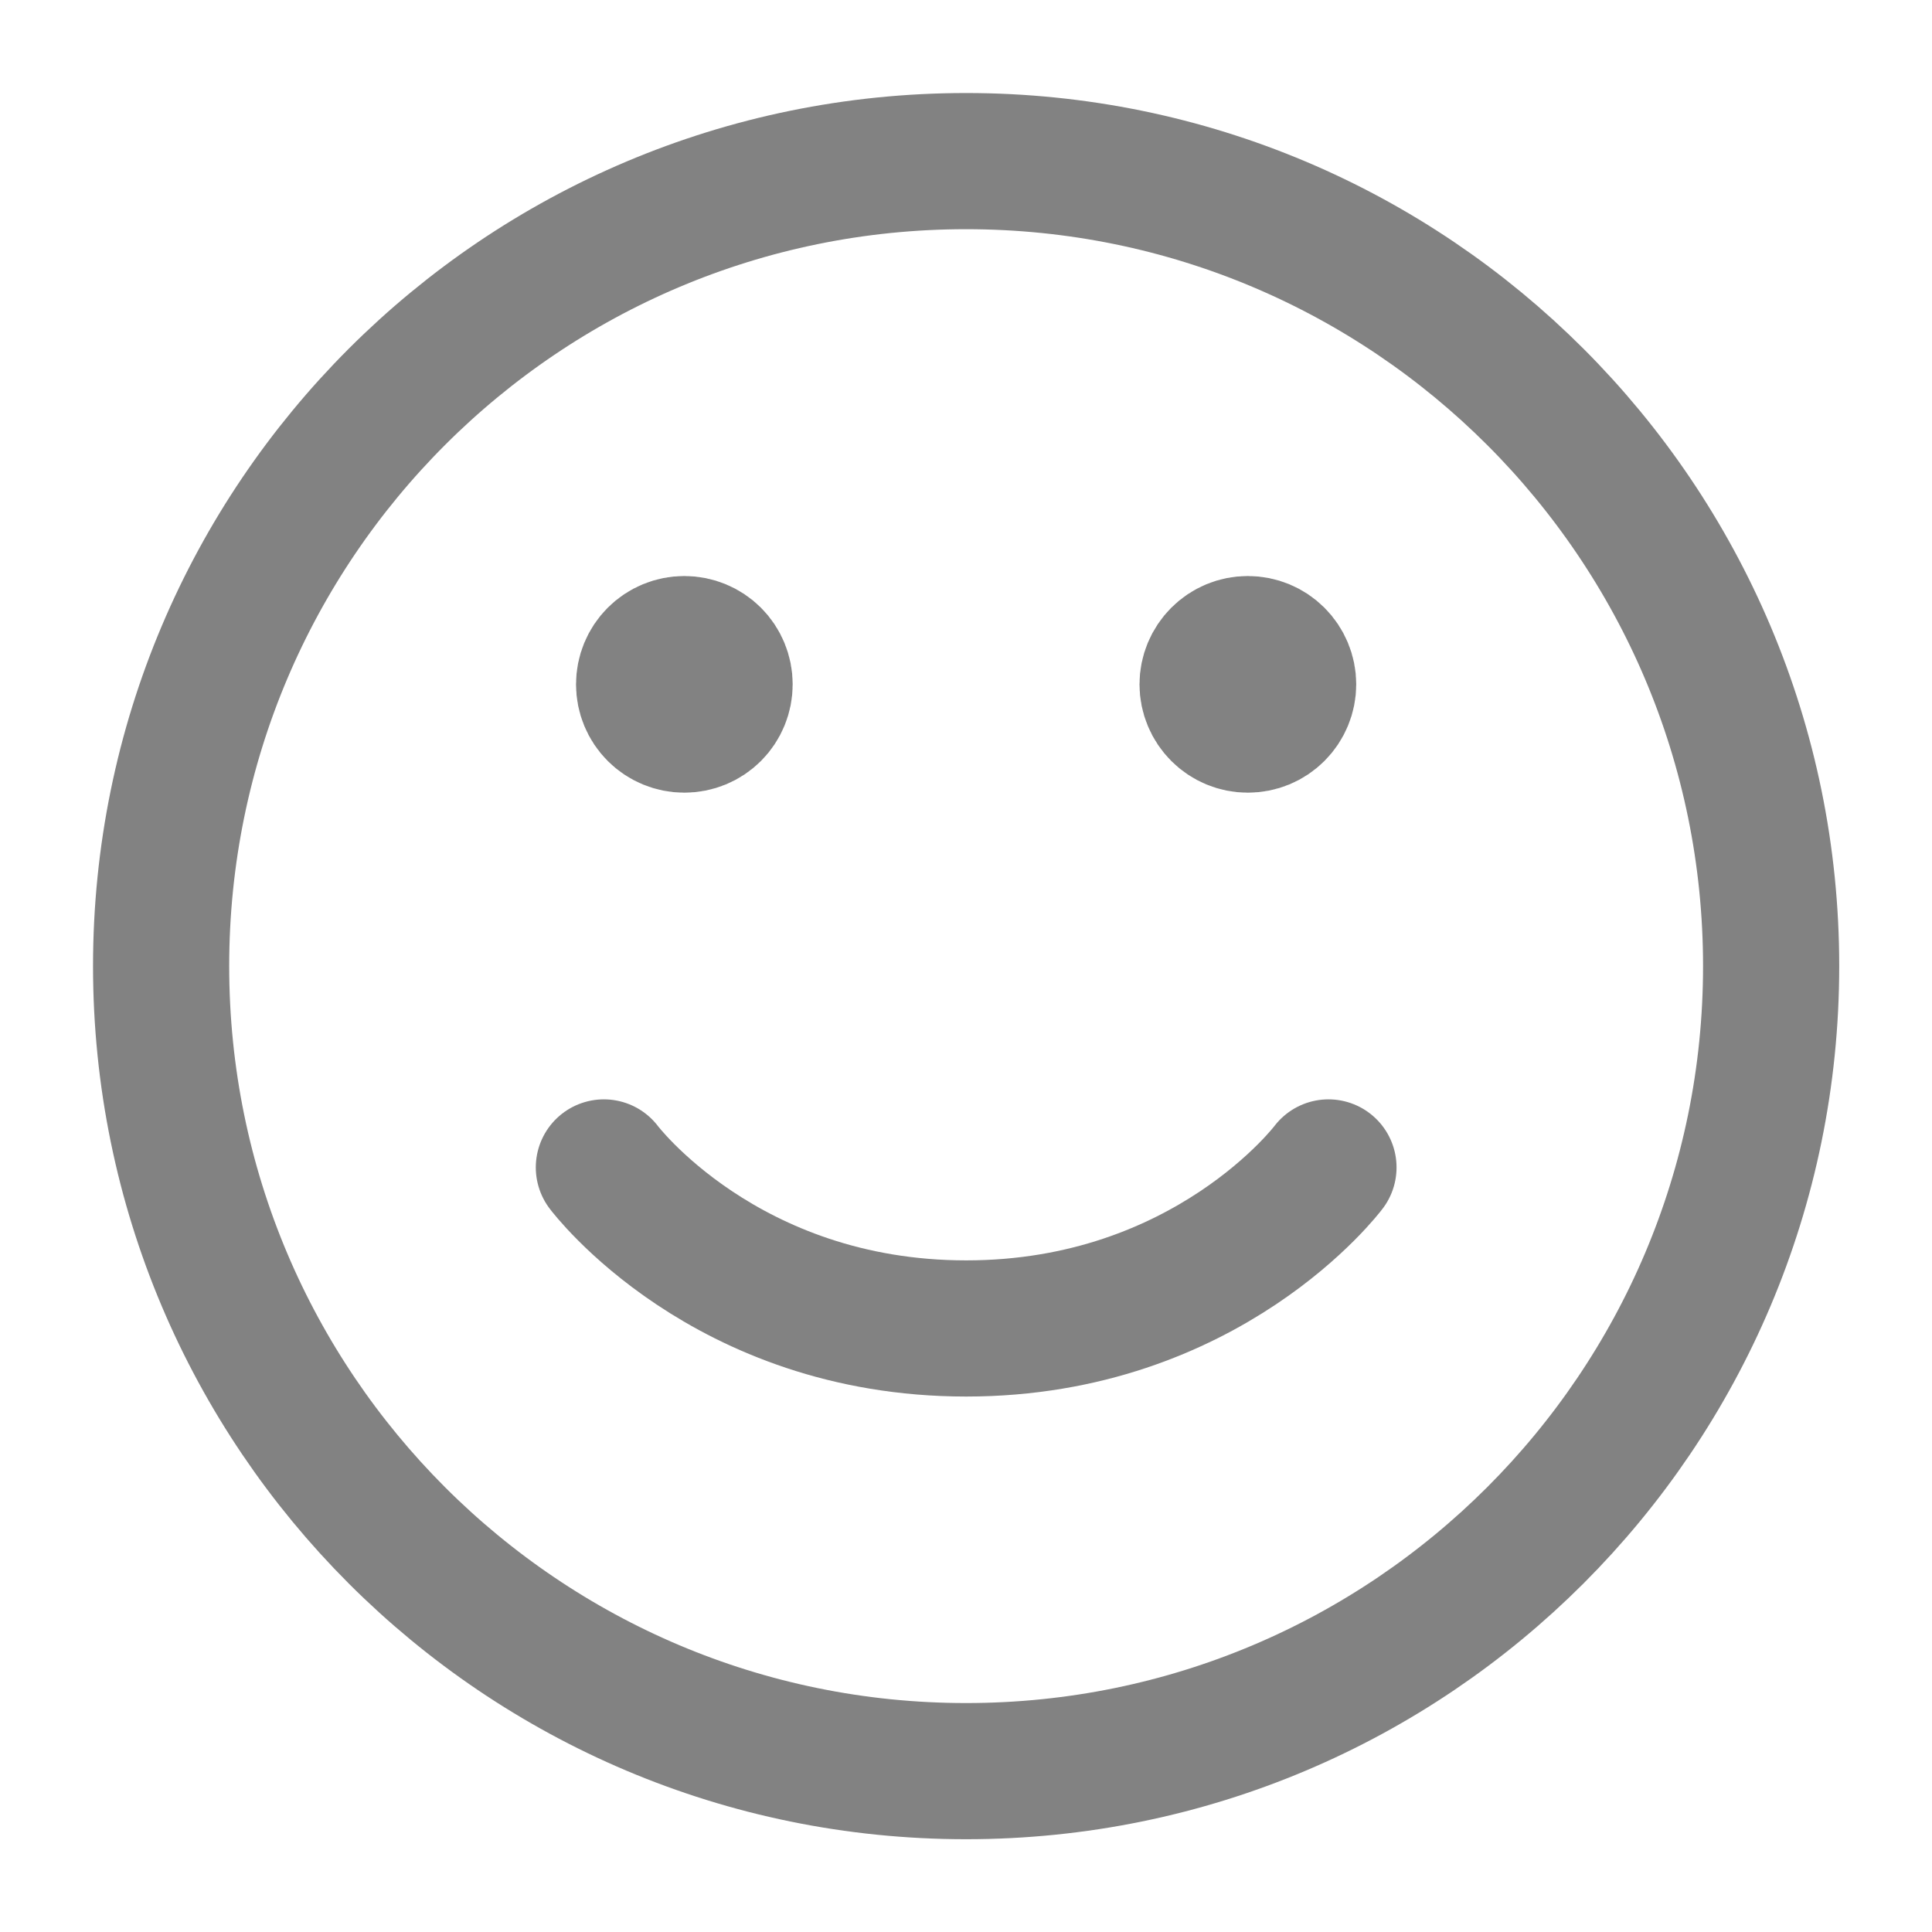 <svg width="23" height="23" viewBox="0 0 23 23" fill="none" xmlns="http://www.w3.org/2000/svg">
<g id="iconoir:emoji">
<g id="Group">
<path id="Vector" d="M11.501 21.085C6.208 21.085 1.918 16.794 1.918 11.501C1.918 6.208 6.208 1.918 11.501 1.918C16.794 1.918 21.085 6.208 21.085 11.501C21.085 16.794 16.794 21.085 11.501 21.085Z" stroke="#828282" stroke-width="1.621" stroke-linecap="round" stroke-linejoin="round"/>
<path id="Vector_2" d="M15.815 13.898C15.815 13.898 14.377 15.815 11.502 15.815C8.627 15.815 7.189 13.898 7.189 13.898" stroke="#828282" stroke-width="1.621" stroke-linecap="round" stroke-linejoin="round"/>
<path id="Vector_3" d="M14.855 8.626C14.728 8.626 14.607 8.576 14.517 8.486C14.427 8.396 14.376 8.274 14.376 8.147C14.376 8.02 14.427 7.898 14.517 7.808C14.607 7.718 14.728 7.668 14.855 7.668C14.983 7.668 15.104 7.718 15.194 7.808C15.284 7.898 15.335 8.02 15.335 8.147C15.335 8.274 15.284 8.396 15.194 8.486C15.104 8.576 14.983 8.626 14.855 8.626ZM8.147 8.626C8.02 8.626 7.898 8.576 7.808 8.486C7.718 8.396 7.668 8.274 7.668 8.147C7.668 8.02 7.718 7.898 7.808 7.808C7.898 7.718 8.02 7.668 8.147 7.668C8.274 7.668 8.396 7.718 8.486 7.808C8.576 7.898 8.626 8.02 8.626 8.147C8.626 8.274 8.576 8.396 8.486 8.486C8.396 8.576 8.274 8.626 8.147 8.626Z" fill="#828282" stroke="#828282" stroke-width="1.621" stroke-linecap="round" stroke-linejoin="round"/>
</g>
</g>
</svg>
